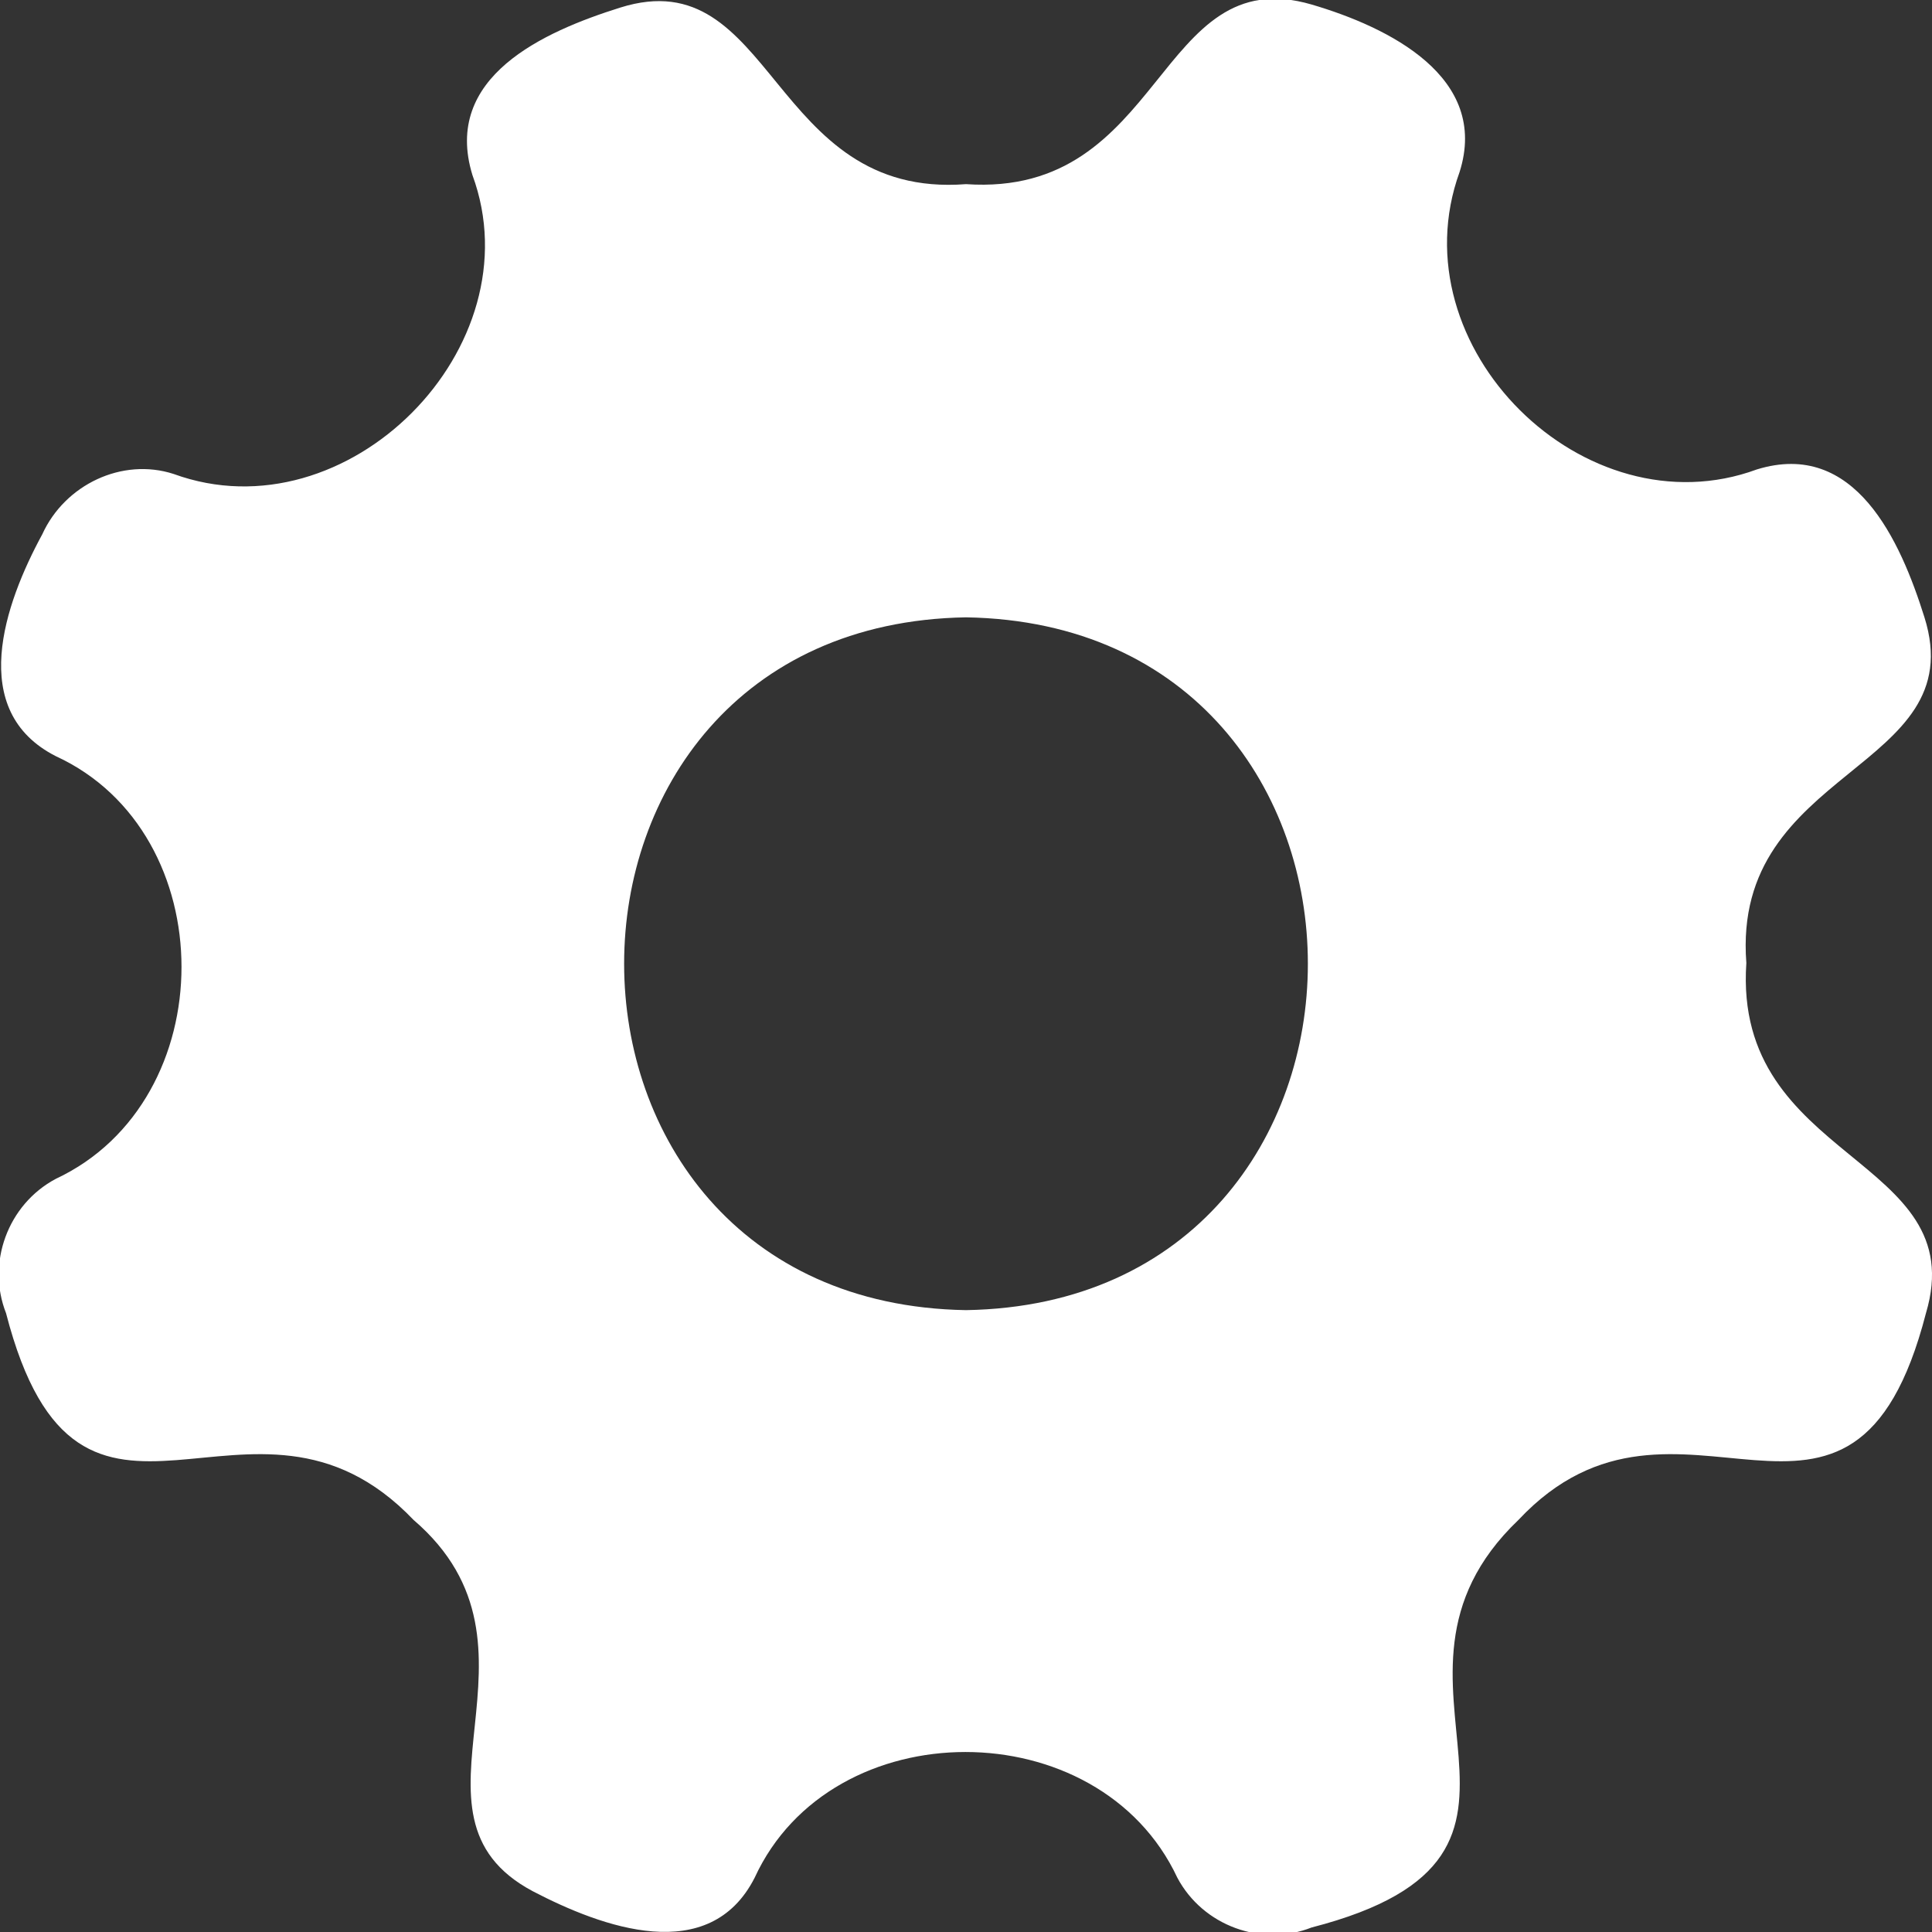 <?xml version="1.0" encoding="utf-8"?>
<!-- Generator: Adobe Illustrator 28.1.0, SVG Export Plug-In . SVG Version: 6.00 Build 0)  -->
<svg version="1.1" id="Layer_1" xmlns="http://www.w3.org/2000/svg" xmlns:xlink="http://www.w3.org/1999/xlink" x="0px" y="0px"
	 viewBox="0 0 128 128" style="enable-background:new 0 0 128 128;" xml:space="preserve">
<rect x="0" y="0" width="128" height="128" fill="#333333" stroke="none"/>
<style type="text/css">
	.st0{fill:#FFFFFF;}
</style>
<path id="Settings" class="st0" d="M115.7,63.8c-1-13,15-12.7,11.8-22.9c-1.6-5.1-4.6-11.8-11.1-9.8c-11.4,4.2-23.9-8.1-19.7-19.7
	c2-6.3-4.7-9.6-9.8-11.1C76.6-2.7,77.2,13.1,64,12.2c-13,1-12.7-14.9-22.9-11.7c-5.1,1.6-11.8,4.6-9.8,11.1
	c4.2,11.4-8.3,24-19.8,19.8c-3.4-1.1-7.2,0.7-8.7,4c-2.5,4.6-5,11.7,0.9,14.7c11.1,5.1,11.1,22.8,0,28c-3.2,1.7-4.6,5.6-3.3,8.9
	c4.9,19,16.2,2.4,27,13.7c9.9,8.5-1.7,19.5,7.9,24.6c4.6,2.4,11.7,5,14.7-0.9c5.1-11.1,22.8-11.1,28,0c1.7,3.2,5.6,4.6,8.9,3.3
	c19-4.9,2.4-16.2,13.7-27c10.6-11.3,22.1,5.3,27-13.7C130.7,76.6,114.8,77,115.7,63.8z M64,86.8c-30.2-0.5-30.2-45.4,0-45.9
	C94.2,41.4,94.2,86.3,64,86.8z"/>
</svg>

